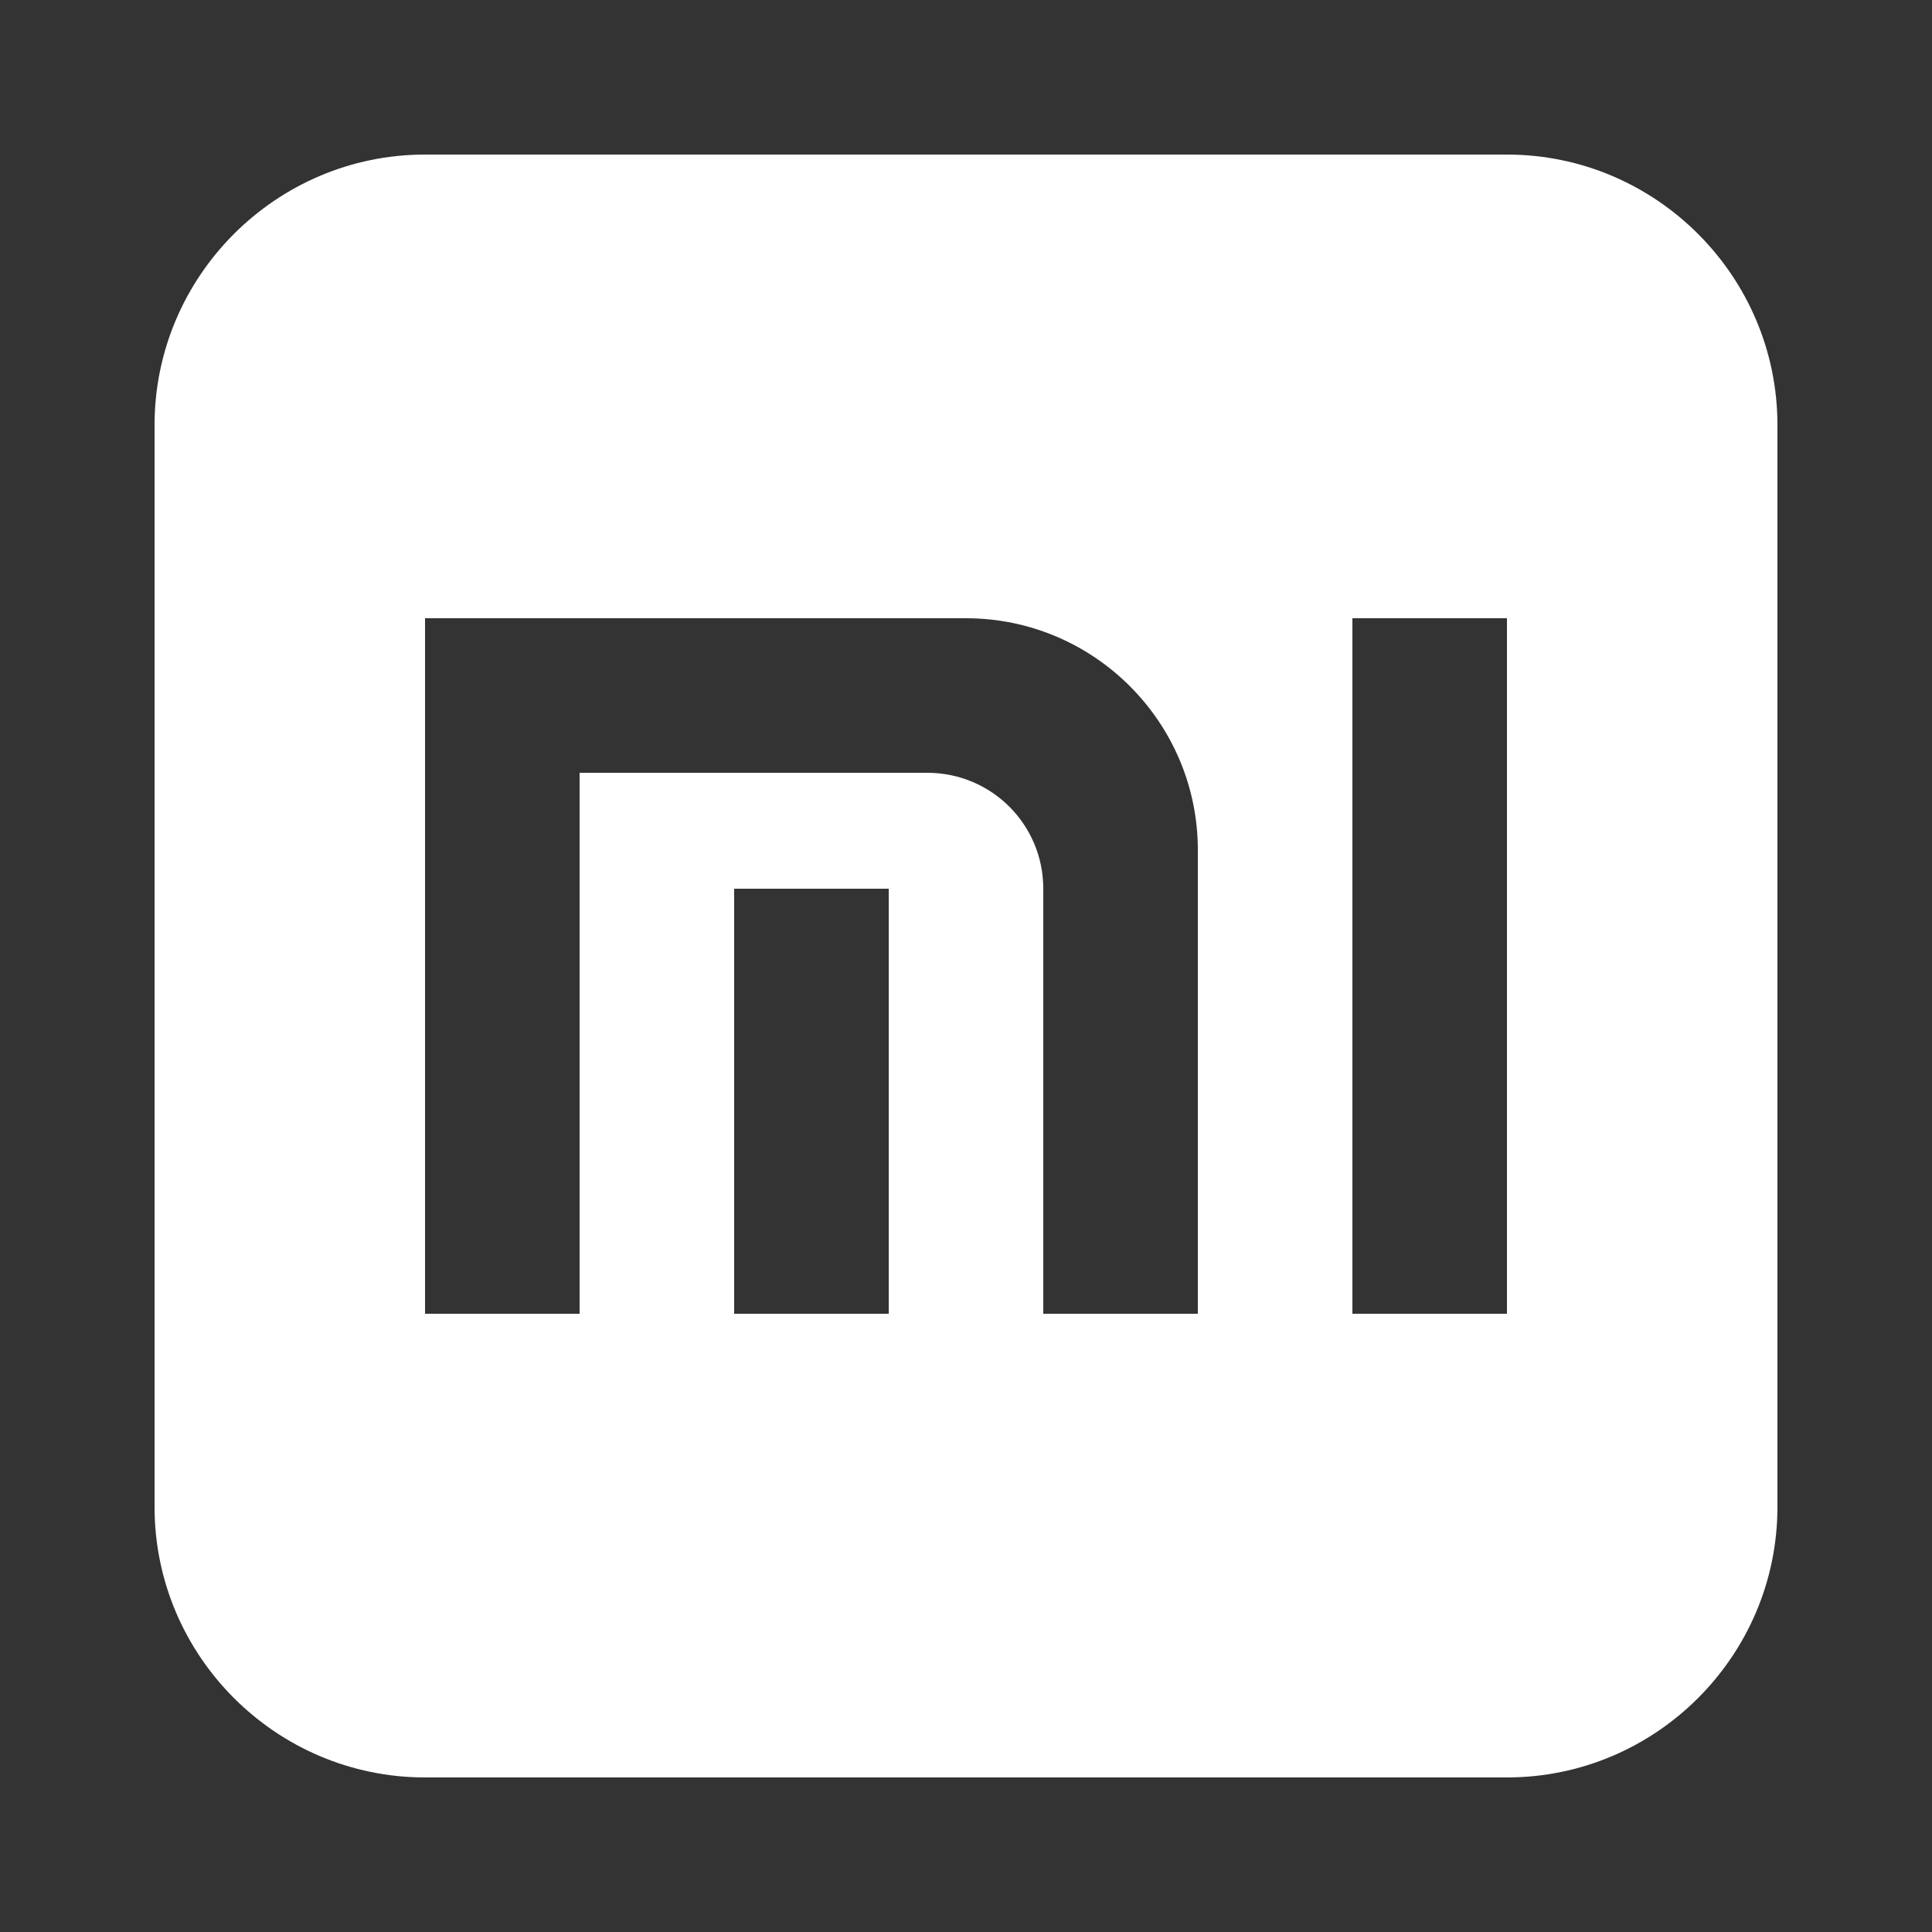 <svg xmlns="http://www.w3.org/2000/svg" xmlns:xlink="http://www.w3.org/1999/xlink" viewBox="0,0,256,256" width="100px" height="100px"><rect x="0" y="0" width="256" height="256" fill="#333333" stroke="none"/><g fill="#ffffff" fill-rule="nonzero" stroke="none" stroke-width="1" stroke-linecap="butt" stroke-linejoin="miter" stroke-miterlimit="10" stroke-dasharray="" stroke-dashoffset="0" font-family="none" font-weight="none" font-size="none" text-anchor="none" style="mix-blend-mode: normal"><g transform="scale(5.12,5.12)"><path d="M39,4h-28c-3.855,0 -7,3.145 -7,7v28c0,3.855 3.145,7 7,7h28c3.855,0 7,-3.145 7,-7v-28c0,-3.855 -3.145,-7 -7,-7zM23,34h-4v-11h4zM31,34h-4v-11c0,-1.66 -1.34,-3 -3,-3h-9v14h-4v-18h14c3.31,0 6,2.69 6,6zM39,34h-4v-18h4z"></path></g></g></svg>